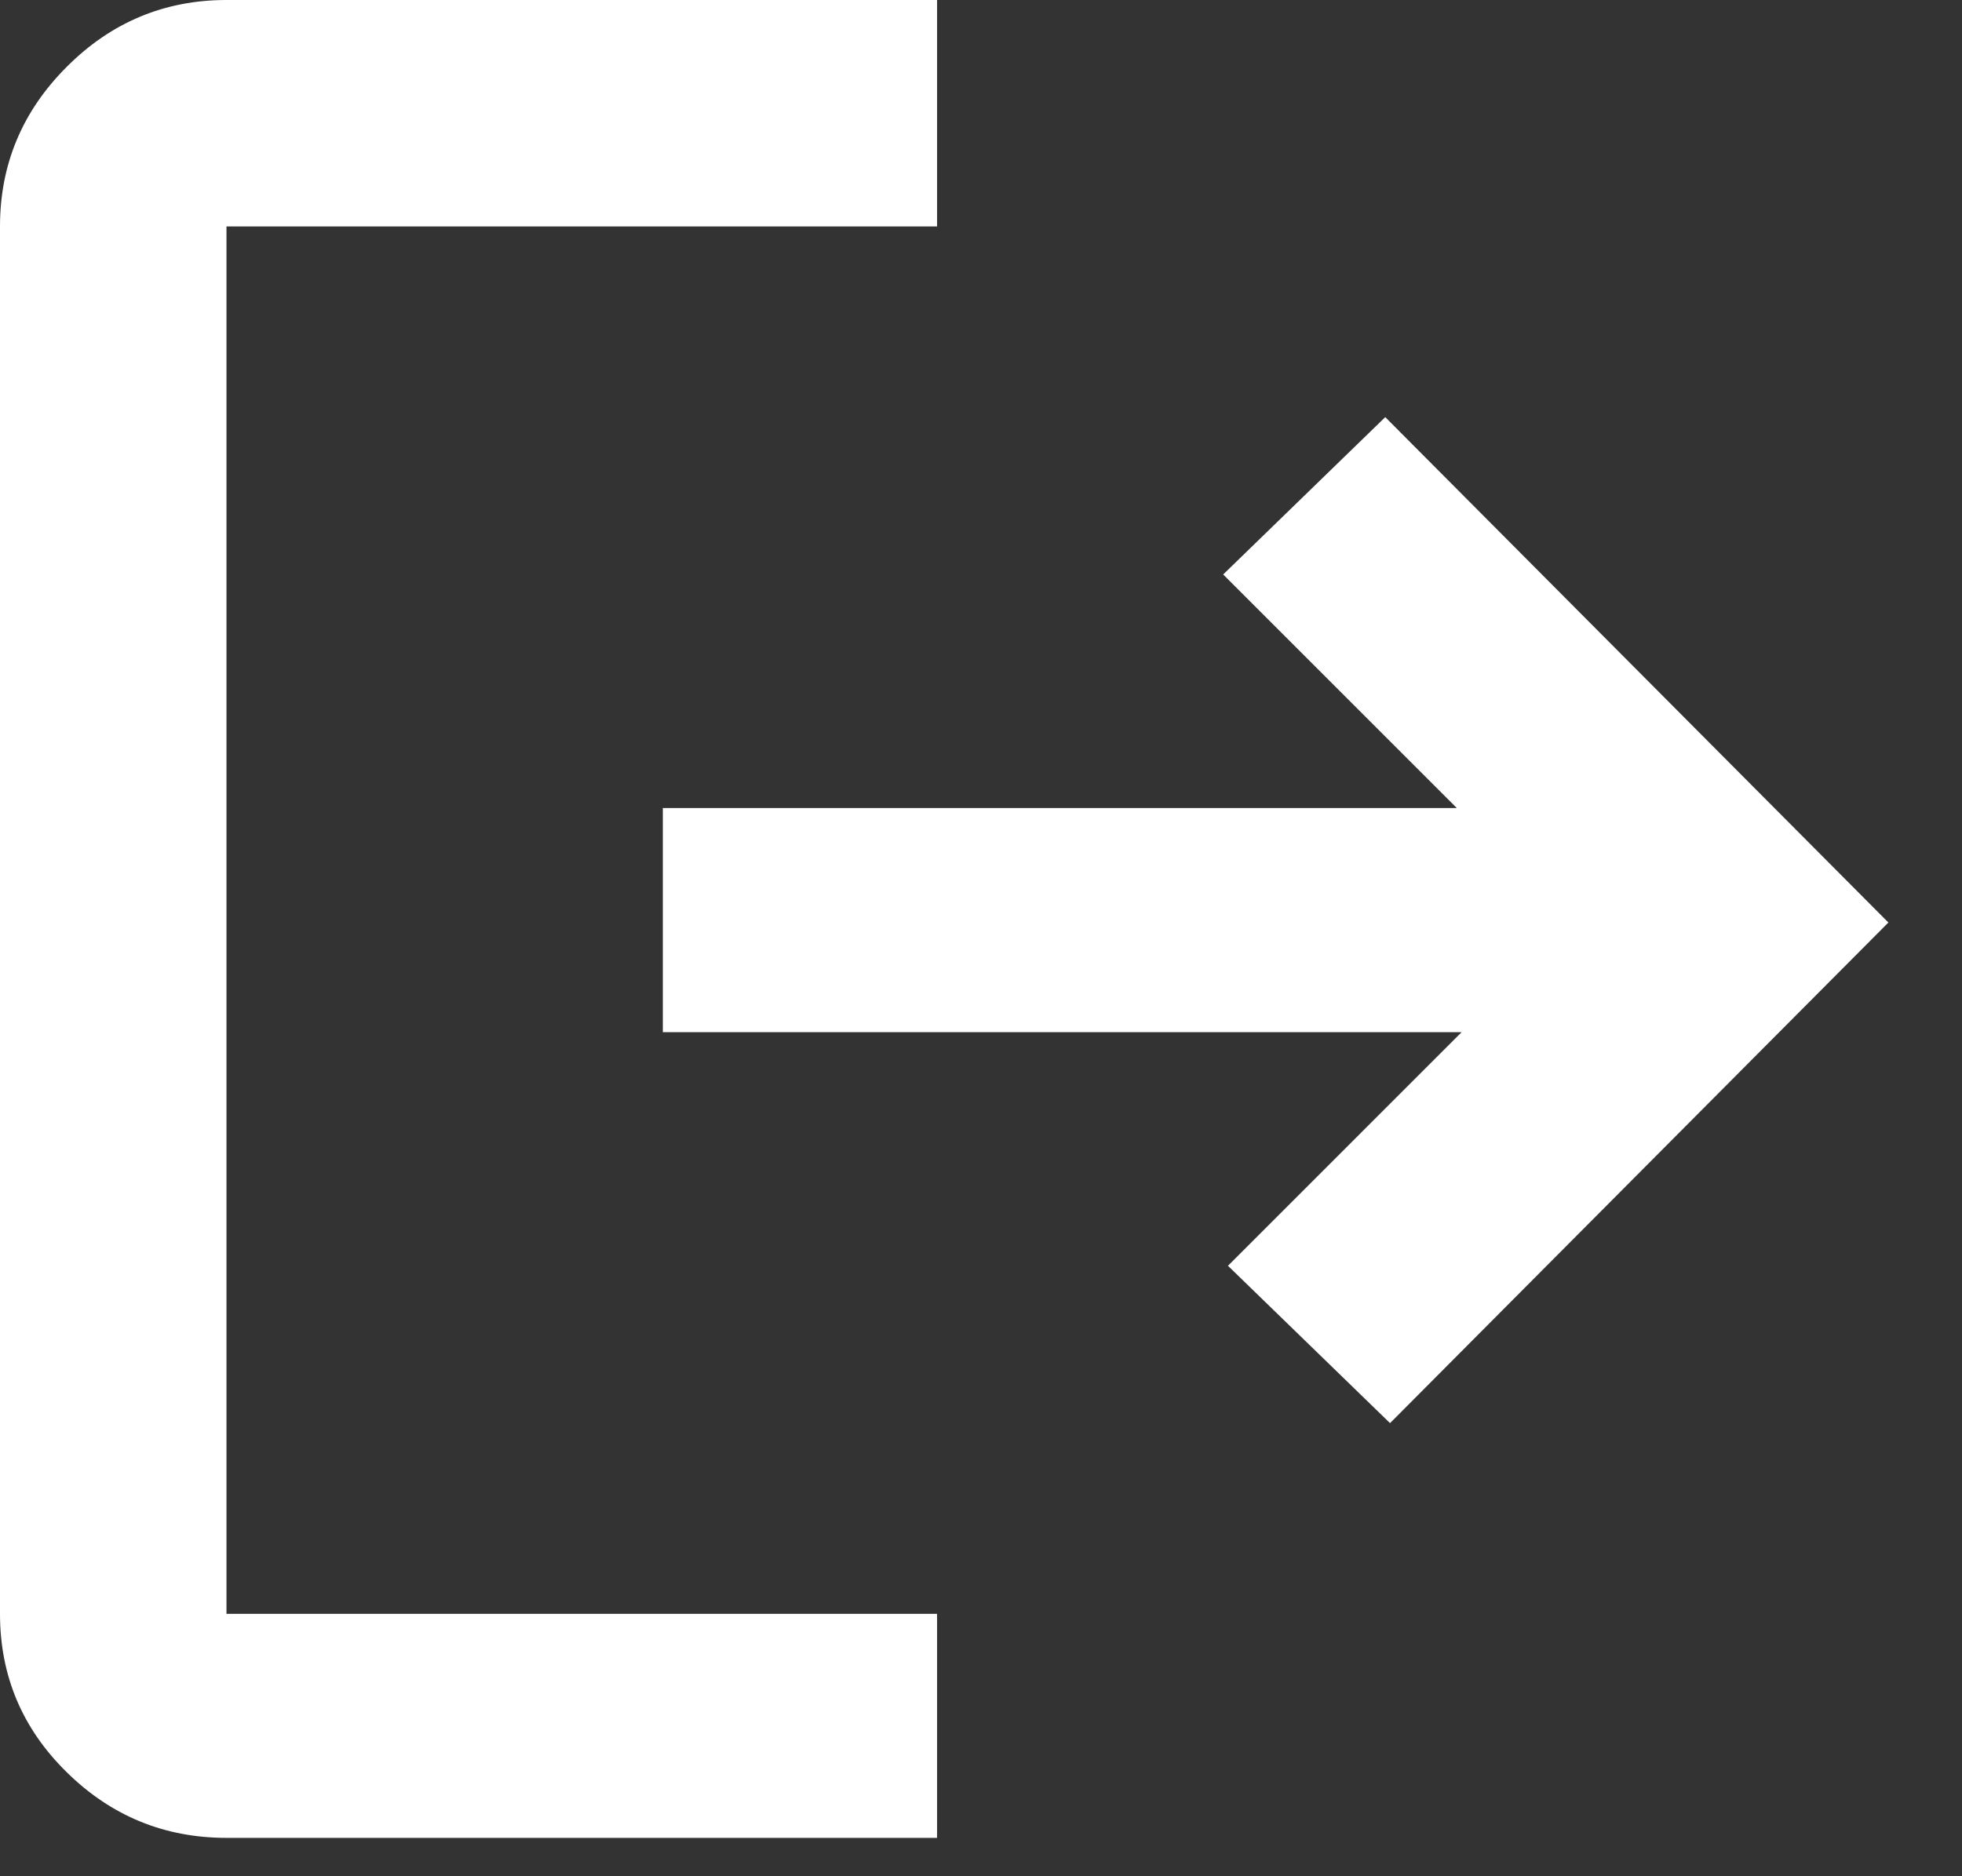 <svg width="23" height="22" viewBox="0 0 23 22" fill="none" xmlns="http://www.w3.org/2000/svg">
<rect x="0" y="0" width="23" height="22" fill="#333333" stroke="none"/>
<path d="M2.655 21.55C1.929 21.55 1.304 21.294 0.783 20.781C0.261 20.269 0 19.649 0 18.923V2.655C0 1.929 0.261 1.304 0.783 0.783C1.304 0.261 1.929 0 2.655 0H10.985V2.655H2.655V18.923H10.985V21.55H2.655ZM16.295 16.687L14.395 14.842L17.134 12.103H7.77V9.475H17.078L14.339 6.736L16.239 4.891L22.137 10.817L16.295 16.687Z" fill="white"/>
</svg>
